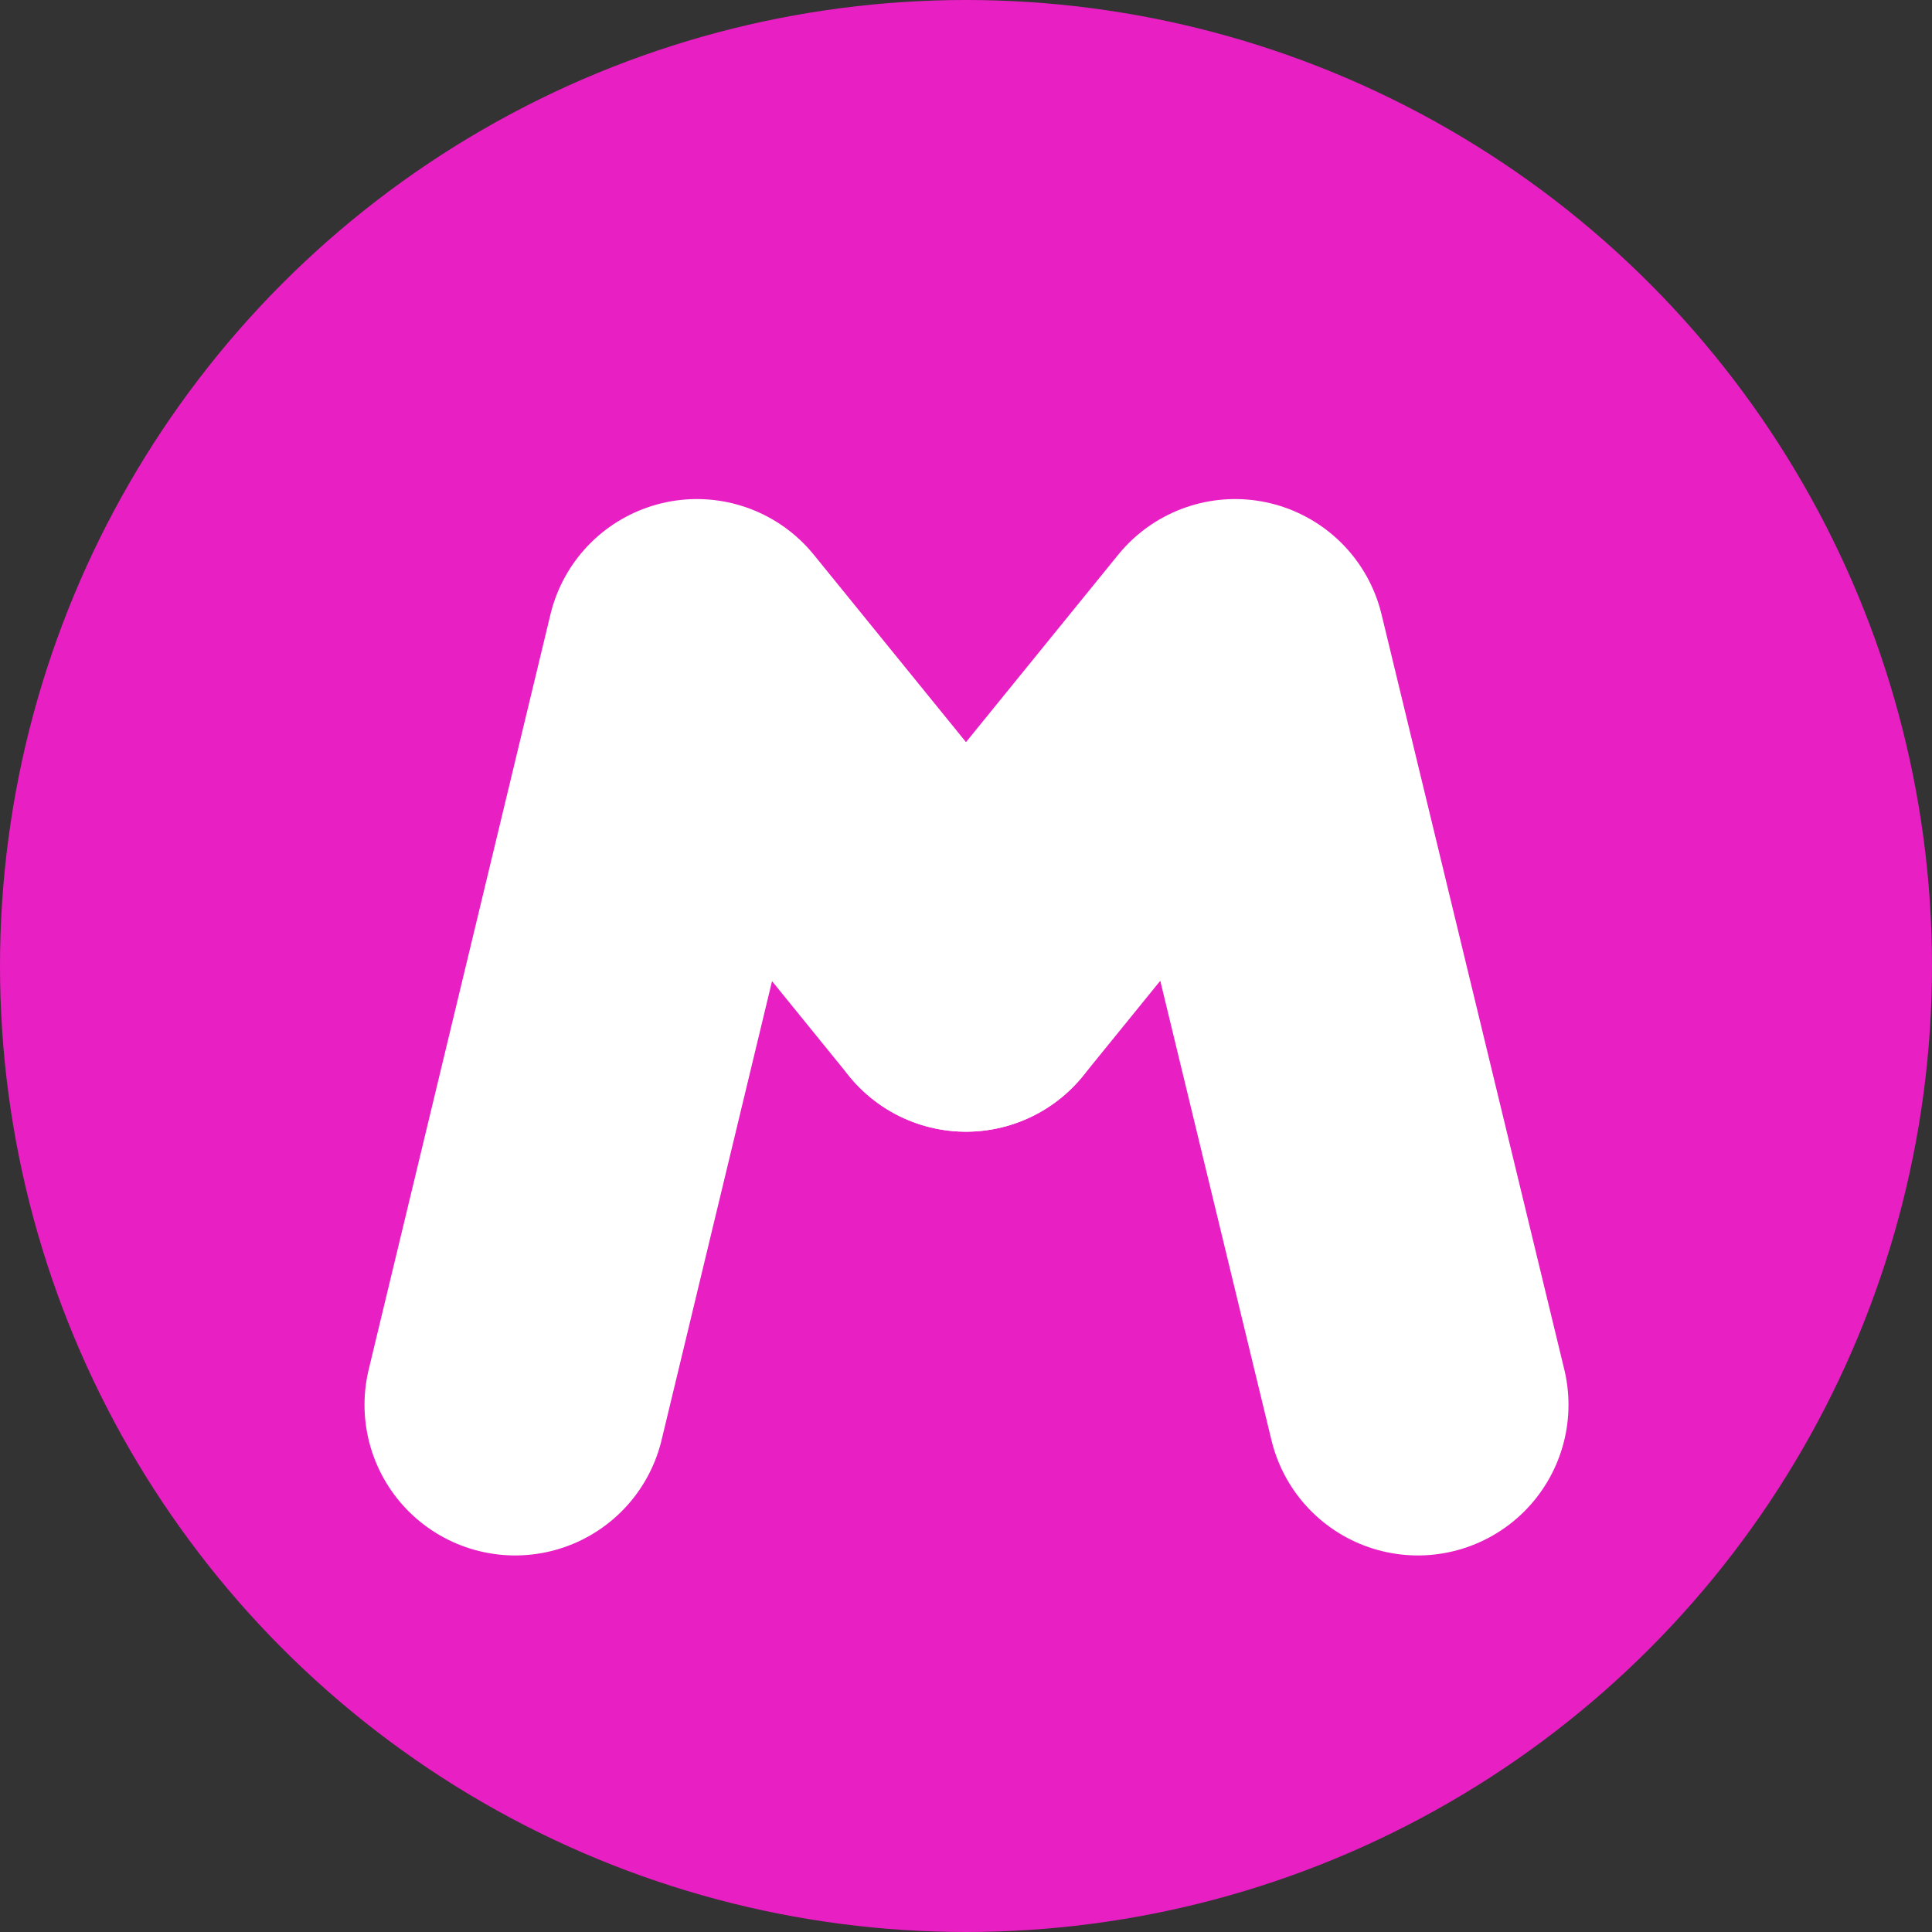 <svg xmlns="http://www.w3.org/2000/svg" width="19.24" height="19.24" viewBox="0 0 19.24 19.24">
  <rect x="0" y="0" width="19.24" height="19.24" fill="#333333" stroke="none"/>
  <defs>
    <style>
      .cls-1 {
        fill: #e81fc2;
      }

      .cls-2 {
        fill: none;
        stroke: #fff;
        stroke-linecap: round;
        stroke-linejoin: round;
        stroke-width: 3px;
      }
    </style>
  </defs>
  <title>Risorsa 355</title>
  <g id="Livello_2" data-name="Livello 2">
    <g id="community">
      <g id="time">
        <circle class="cls-1" cx="9.62" cy="9.62" r="9.62"/>
      </g>
      <g id="m">
        <polyline class="cls-2" points="5.13 13.99 6.94 6.47 9.62 9.77"/>
        <polyline class="cls-2" points="14.12 13.99 12.3 6.47 9.62 9.77"/>
      </g>
    </g>
  </g>
</svg>
